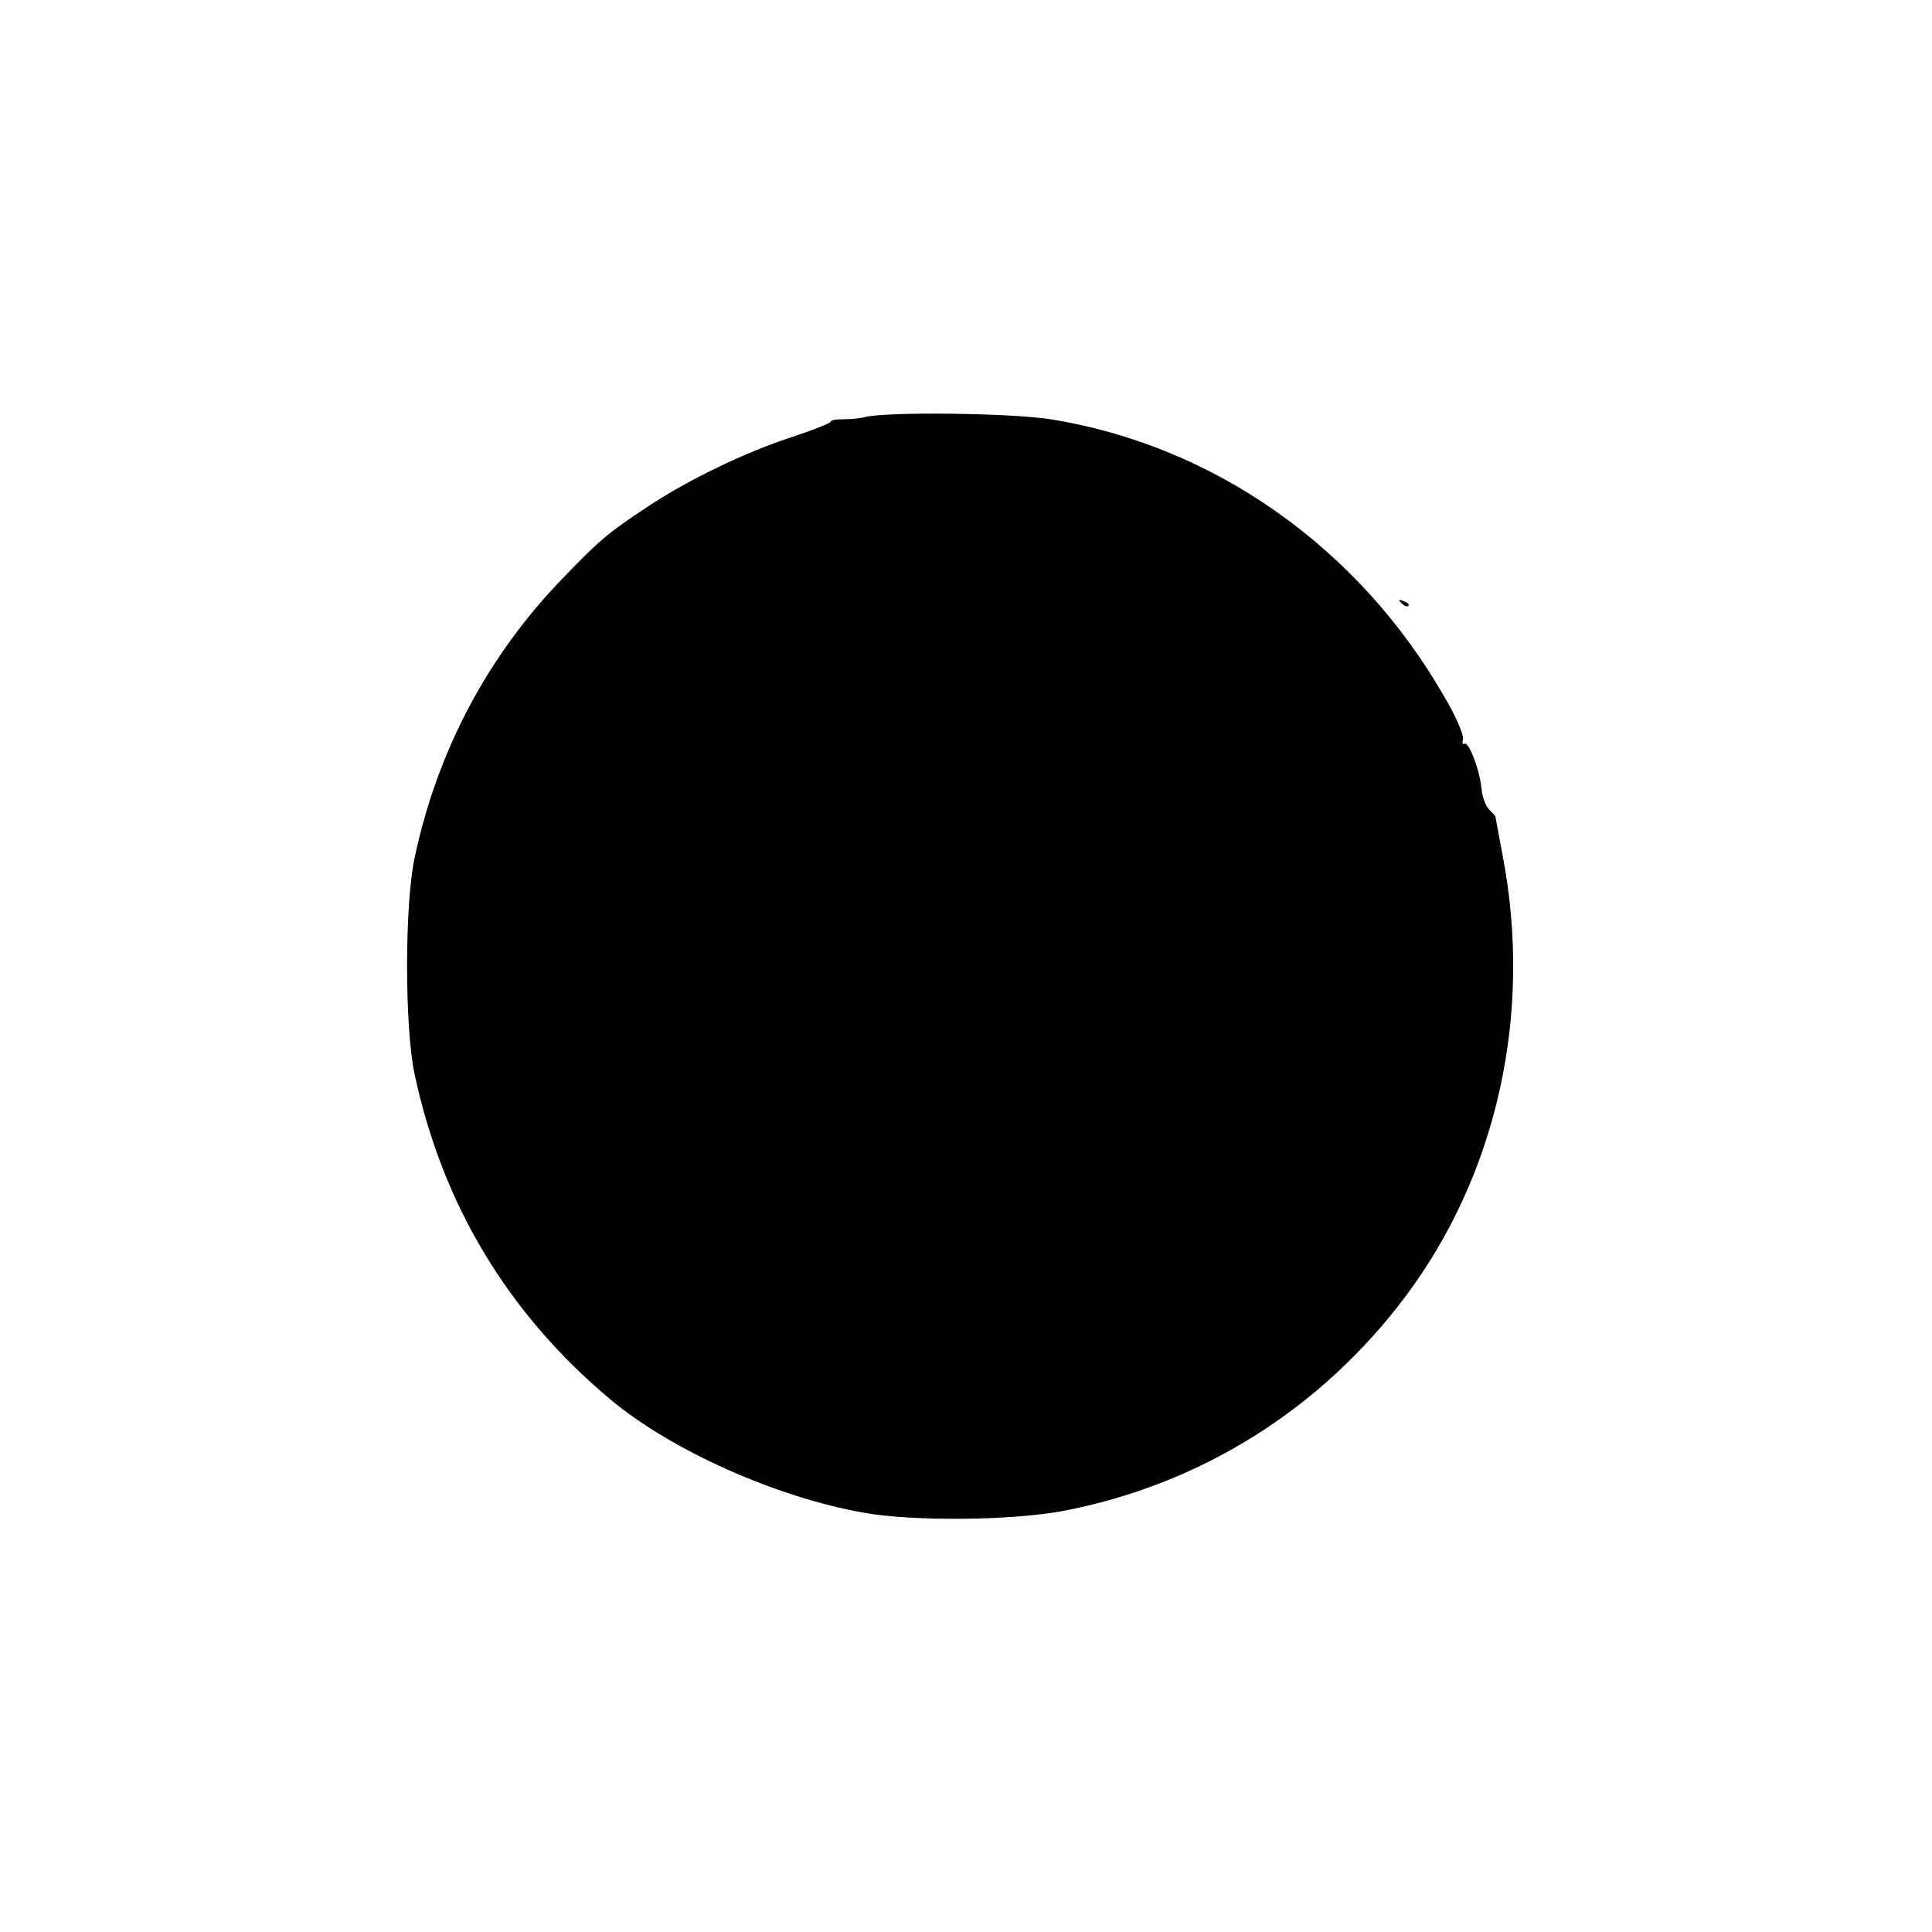 <?xml version="1.0" standalone="no"?>
<!DOCTYPE svg PUBLIC "-//W3C//DTD SVG 20010904//EN"
 "http://www.w3.org/TR/2001/REC-SVG-20010904/DTD/svg10.dtd">
<svg version="1.0" xmlns="http://www.w3.org/2000/svg"
 width="500pt" height="500pt" viewBox="0 0 500 500"
 preserveAspectRatio="xMidYMid meet">
<g transform="translate(0,500) scale(0.1,-0.1)"
fill="#000000" stroke="none">
<path d="M2240 3921 c-14 -4 -40 -6 -57 -6 -18 0 -33 -2 -33 -6 0 -4 -44 -21
-97 -39 -122 -39 -273 -112 -378 -182 -101 -67 -122 -84 -218 -184 -194 -200
-325 -446 -384 -724 -26 -121 -26 -439 0 -560 72 -338 242 -620 507 -842 158
-132 429 -253 656 -293 130 -23 386 -20 517 5 354 68 665 263 883 553 239 318
331 734 253 1142 -10 55 -19 101 -19 102 0 1 -7 9 -16 18 -9 8 -18 33 -20 54
-4 48 -33 123 -44 116 -5 -3 -6 3 -4 12 3 10 -18 59 -47 108 -222 388 -597
652 -1020 720 -102 16 -418 20 -479 6z"/>
<path d="M3627 3439 c7 -7 15 -10 18 -7 3 3 -2 9 -12 12 -14 6 -15 5 -6 -5z"/>
</g>
</svg>
